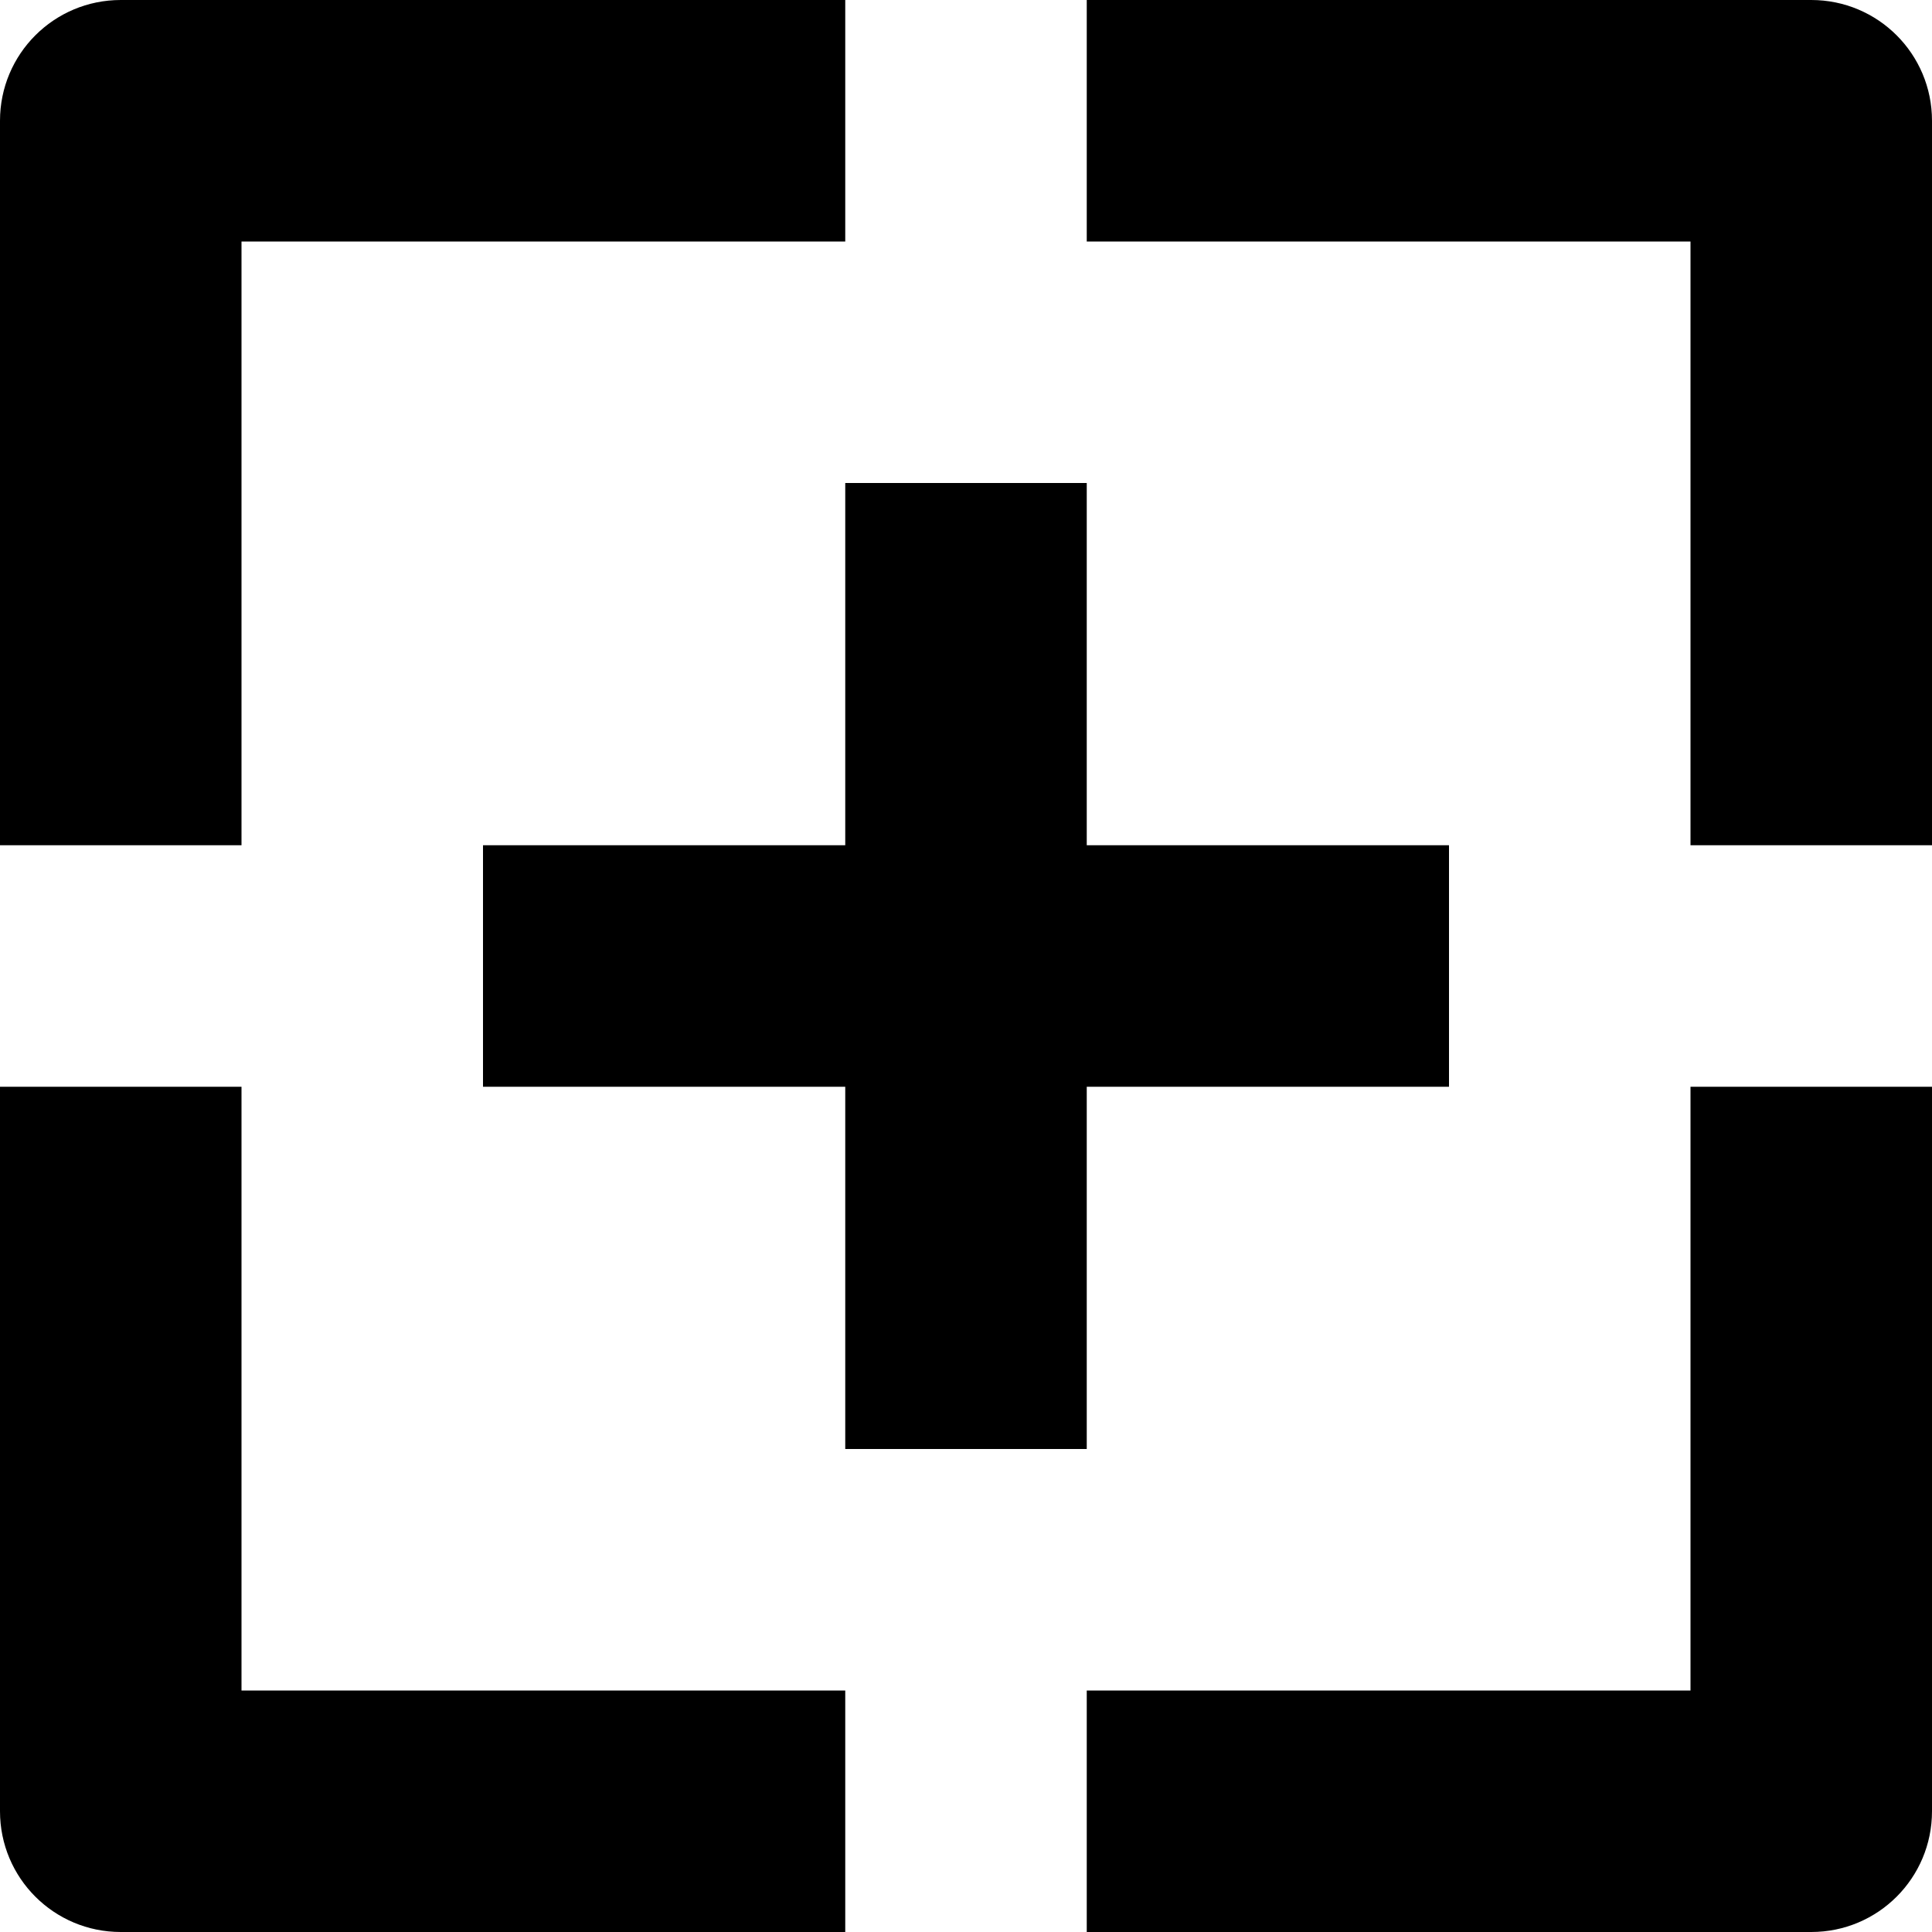 <svg xmlns="http://www.w3.org/2000/svg" class="ijs-icon__svg" width="200" height="200" viewBox="0 0 16 16"><path d="M2 9h-2v6c0 0.553 0.447 1 1 1h6v-2h-5v-5zM2 2h5v-2h-6c-0.553 0-1 0.447-1 1v6h2v-5zM14 14h-5v2h6c0.553 0 1-0.447 1-1v-6h-2v5zM15 0h-6v2h5v5h2v-6c0-0.553-0.447-1-1-1zM9 7v-3h-2v3h-3v2h3v3h2v-3h3v-2z"></path></svg>